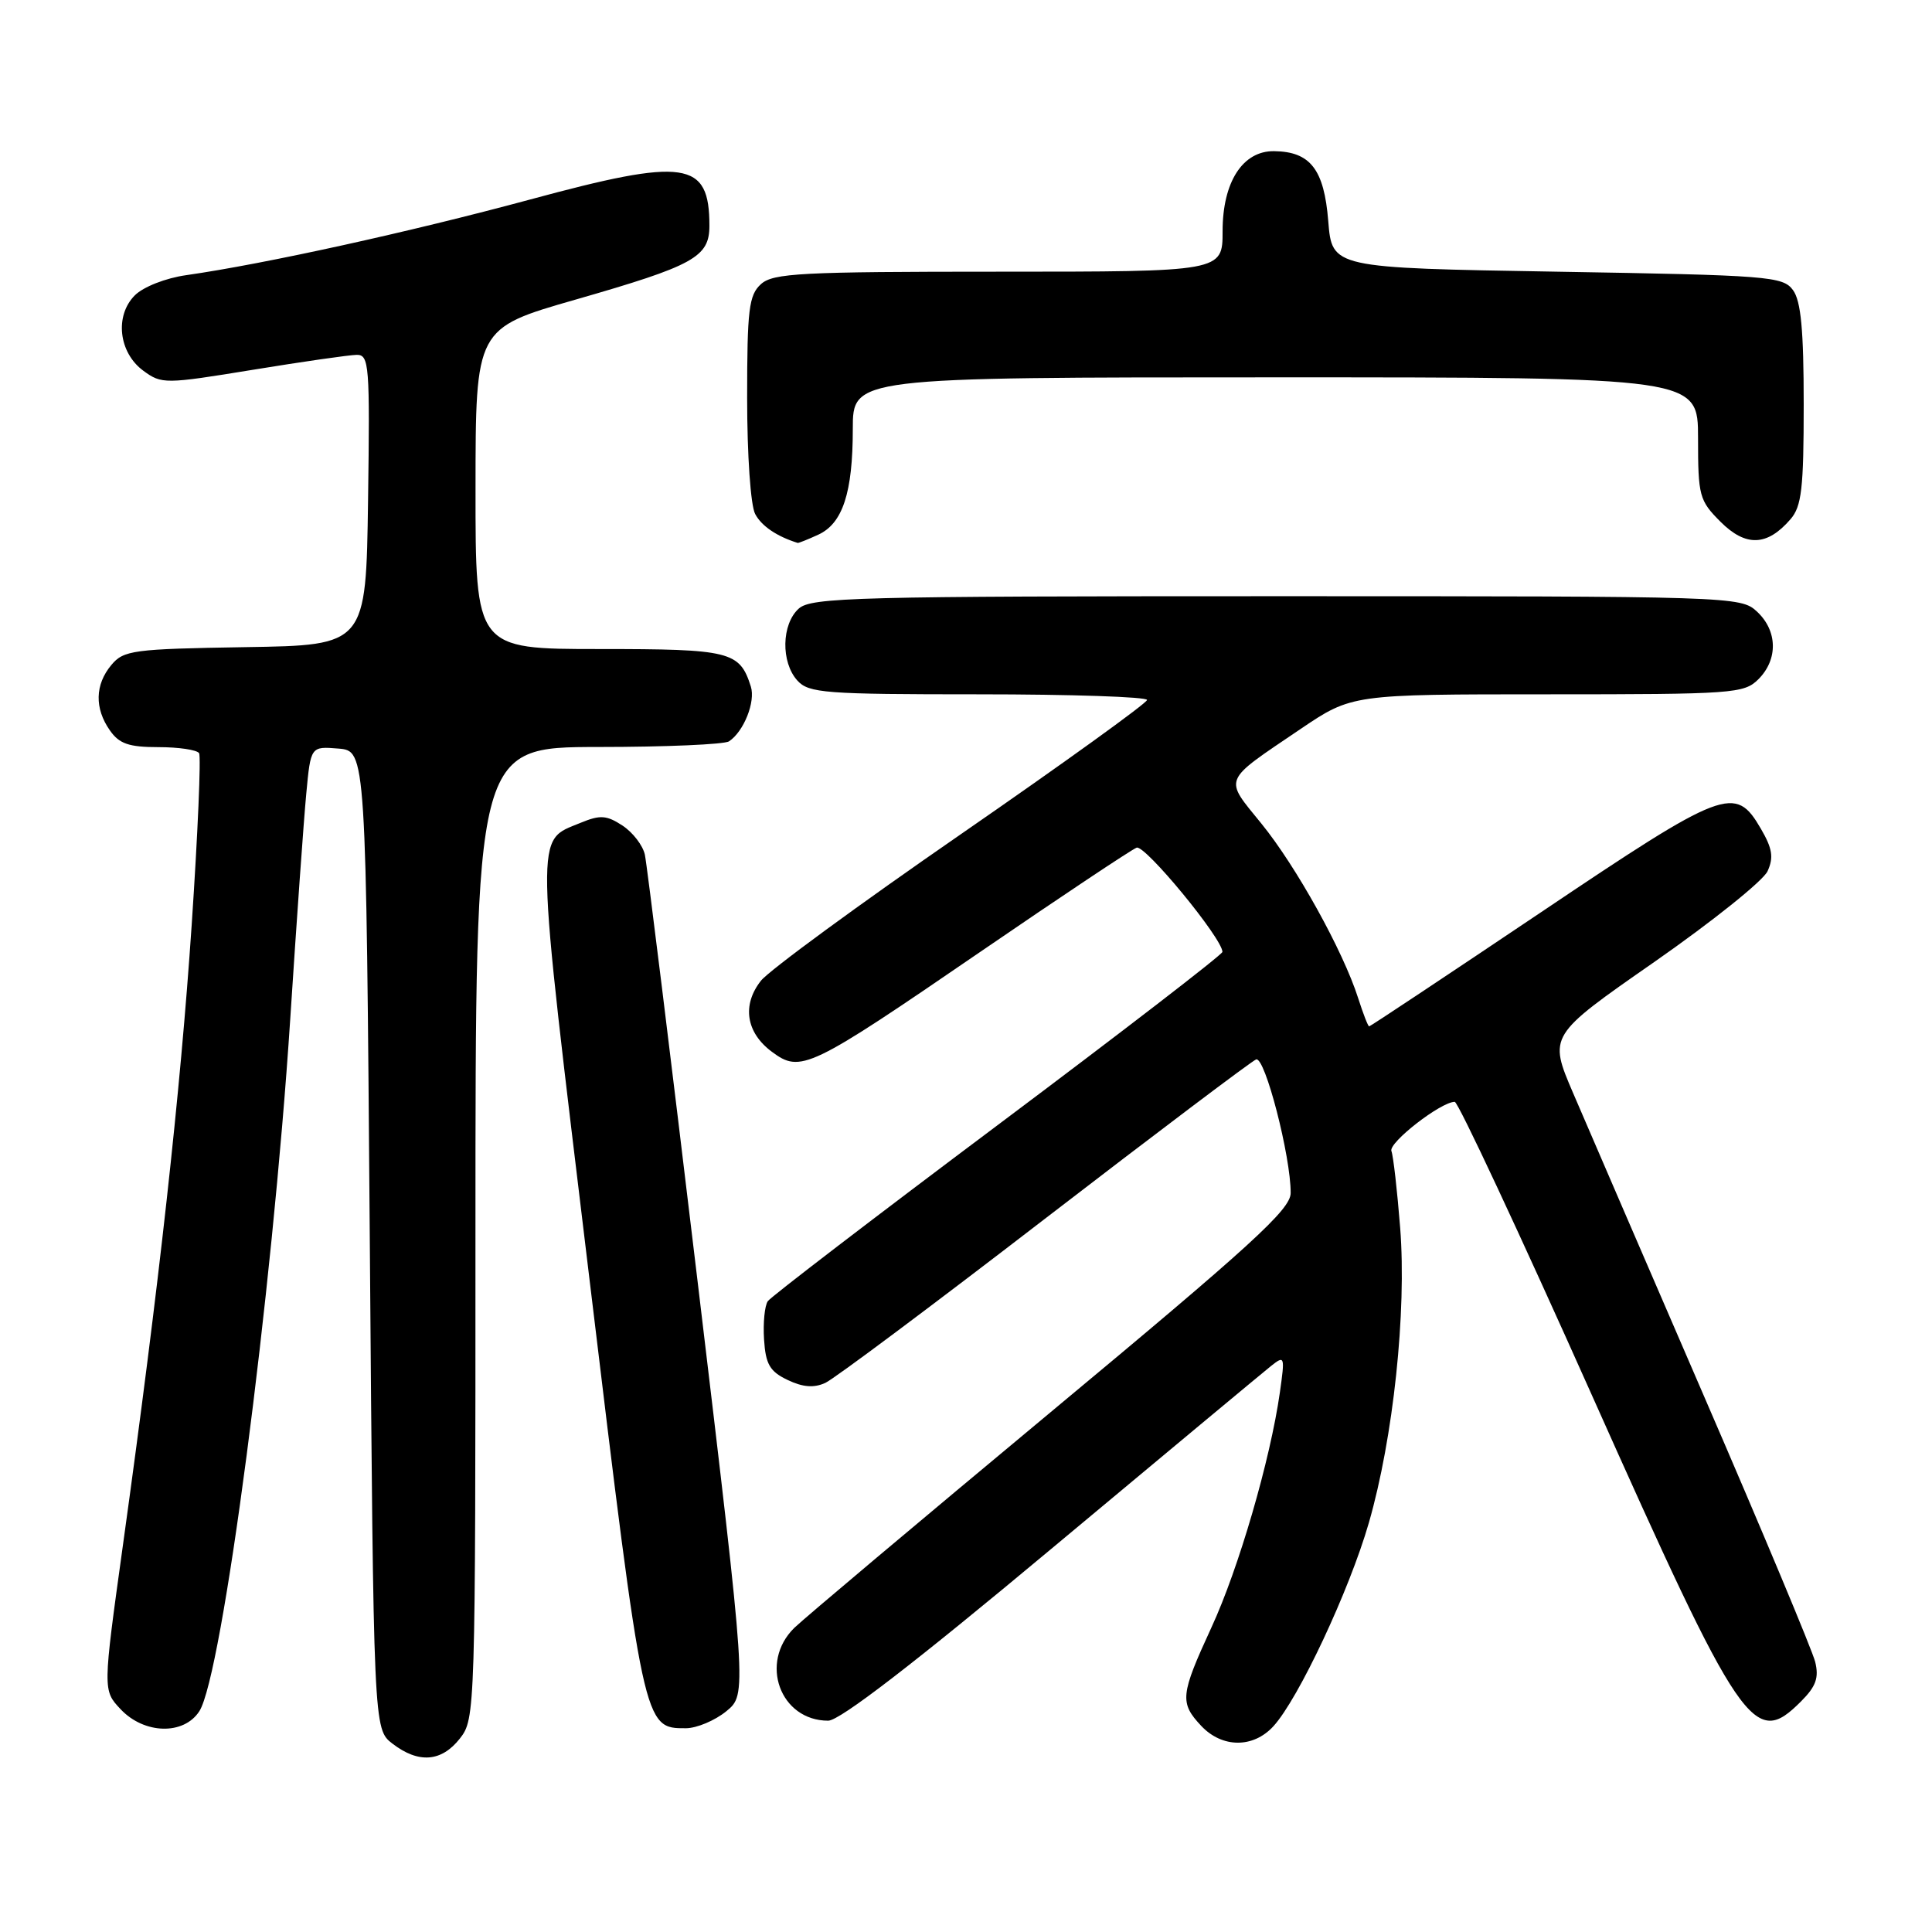 <?xml version="1.0" encoding="UTF-8" standalone="no"?>
<!DOCTYPE svg PUBLIC "-//W3C//DTD SVG 1.1//EN" "http://www.w3.org/Graphics/SVG/1.1/DTD/svg11.dtd" >
<svg xmlns="http://www.w3.org/2000/svg" xmlns:xlink="http://www.w3.org/1999/xlink" version="1.1" viewBox="0 0 256 256">
 <g >
 <path fill="currentColor"
d=" M 60.93 230.37 C 62.98 227.76 63.00 226.97 63.00 163.37 C 63.00 99.00 63.00 99.00 79.25 98.98 C 88.19 98.98 96.00 98.64 96.60 98.23 C 98.56 96.93 100.13 92.98 99.49 90.97 C 98.01 86.30 96.79 86.00 79.43 86.00 C 63.00 86.00 63.00 86.00 63.01 64.75 C 63.02 43.50 63.02 43.50 76.26 39.70 C 91.96 35.19 94.00 34.07 94.00 29.91 C 94.00 21.31 90.86 20.85 70.19 26.45 C 54.27 30.75 35.08 34.97 24.68 36.46 C 21.96 36.84 18.99 38.01 17.87 39.13 C 15.17 41.83 15.72 46.73 19.00 49.13 C 21.43 50.91 21.86 50.90 33.50 49.00 C 40.10 47.92 46.30 47.03 47.27 47.02 C 48.92 47.00 49.02 48.39 48.77 66.25 C 48.50 85.50 48.50 85.50 32.50 85.75 C 17.62 85.99 16.38 86.16 14.75 88.12 C 12.58 90.72 12.51 93.86 14.56 96.78 C 15.80 98.56 17.08 99.00 21.00 99.00 C 23.68 99.00 26.10 99.36 26.38 99.80 C 26.65 100.24 26.21 110.48 25.40 122.55 C 23.89 144.87 21.10 170.11 16.29 204.73 C 13.62 223.97 13.62 223.97 15.98 226.48 C 19.10 229.80 24.35 229.94 26.41 226.75 C 29.45 222.06 36.07 171.63 38.46 135.00 C 39.30 122.07 40.25 108.66 40.58 105.19 C 41.17 98.89 41.17 98.89 44.84 99.19 C 48.50 99.50 48.50 99.50 49.00 164.31 C 49.50 229.11 49.50 229.11 52.00 231.04 C 55.46 233.70 58.49 233.47 60.93 230.37 Z  M 168.72 228.75 C 172.04 225.14 178.79 210.76 181.38 201.78 C 184.62 190.54 186.40 173.81 185.53 162.69 C 185.14 157.75 184.62 153.18 184.37 152.52 C 183.95 151.42 190.92 146.00 192.76 146.00 C 193.21 146.00 201.36 163.44 210.88 184.75 C 230.81 229.37 232.40 231.70 238.64 225.45 C 240.63 223.46 241.04 222.31 240.52 220.20 C 240.15 218.71 233.53 202.88 225.79 185.00 C 218.06 167.12 210.26 149.07 208.46 144.87 C 205.18 137.23 205.18 137.23 219.17 127.49 C 226.86 122.13 233.63 116.71 234.21 115.44 C 235.04 113.62 234.85 112.43 233.33 109.82 C 229.93 103.97 228.57 104.48 204.07 120.96 C 191.76 129.23 181.57 136.00 181.42 136.00 C 181.27 136.00 180.62 134.31 179.96 132.25 C 177.96 125.99 171.76 114.81 167.15 109.14 C 162.15 102.98 161.85 103.69 172.31 96.61 C 179.13 92.00 179.13 92.00 205.06 92.00 C 229.67 92.00 231.10 91.90 233.00 90.00 C 235.62 87.38 235.54 83.58 232.81 81.04 C 230.66 79.03 229.63 79.00 169.14 79.00 C 113.33 79.00 107.49 79.15 105.83 80.65 C 103.55 82.72 103.46 87.74 105.65 90.17 C 107.16 91.84 109.28 92.00 129.65 92.00 C 141.94 92.00 152.00 92.34 151.99 92.75 C 151.98 93.16 140.90 101.15 127.37 110.50 C 113.83 119.85 101.89 128.60 100.83 129.95 C 98.29 133.17 98.85 136.82 102.27 139.36 C 106.10 142.21 107.15 141.71 129.99 126.06 C 140.63 118.77 149.91 112.59 150.61 112.32 C 151.71 111.90 161.94 124.31 161.98 126.13 C 161.99 126.47 148.61 136.78 132.25 149.04 C 115.89 161.30 102.16 171.82 101.74 172.41 C 101.32 173.01 101.10 175.30 101.24 177.49 C 101.45 180.78 102.01 181.73 104.36 182.85 C 106.39 183.82 107.85 183.93 109.36 183.24 C 110.54 182.70 123.61 172.93 138.41 161.53 C 153.21 150.14 165.83 140.62 166.44 140.38 C 167.61 139.94 171.05 153.27 171.02 158.09 C 171.00 160.27 165.87 164.95 139.25 187.09 C 121.79 201.62 106.49 214.49 105.25 215.70 C 100.56 220.30 103.37 228.00 109.74 228.00 C 111.27 228.00 121.14 220.40 139.28 205.25 C 154.27 192.74 167.38 181.83 168.42 181.00 C 170.23 179.56 170.27 179.70 169.59 184.50 C 168.33 193.40 164.12 207.88 160.51 215.67 C 156.40 224.59 156.29 225.62 159.17 228.69 C 161.94 231.63 166.05 231.66 168.72 228.75 Z  M 96.24 226.75 C 98.98 224.50 98.98 224.50 92.46 170.00 C 88.87 140.02 85.72 114.49 85.45 113.26 C 85.19 112.03 83.85 110.29 82.48 109.39 C 80.37 108.01 79.52 107.96 76.95 109.02 C 70.85 111.55 70.80 108.92 78.11 169.51 C 85.31 229.22 85.26 229.01 90.90 229.00 C 92.33 228.99 94.73 227.98 96.24 226.75 Z  M 108.40 70.86 C 111.66 69.38 113.00 65.29 113.00 56.85 C 113.00 50.00 113.00 50.00 169.00 50.00 C 225.00 50.00 225.00 50.00 225.00 58.08 C 225.00 65.71 225.16 66.32 227.99 69.15 C 231.33 72.48 234.16 72.38 237.25 68.80 C 238.73 67.10 239.00 64.71 239.00 53.58 C 239.00 43.77 238.64 39.88 237.58 38.44 C 236.25 36.62 234.39 36.47 206.33 36.00 C 176.50 35.50 176.50 35.50 176.00 29.29 C 175.45 22.44 173.63 20.09 168.82 20.03 C 164.66 19.98 162.00 24.12 162.00 30.63 C 162.00 36.00 162.00 36.00 132.33 36.00 C 106.12 36.00 102.44 36.19 100.83 37.65 C 99.23 39.10 99.00 41.00 99.00 52.72 C 99.00 60.30 99.46 67.00 100.07 68.12 C 100.92 69.71 102.92 71.07 105.70 71.94 C 105.81 71.97 107.03 71.49 108.40 70.86 Z "/>
</g>
</svg>